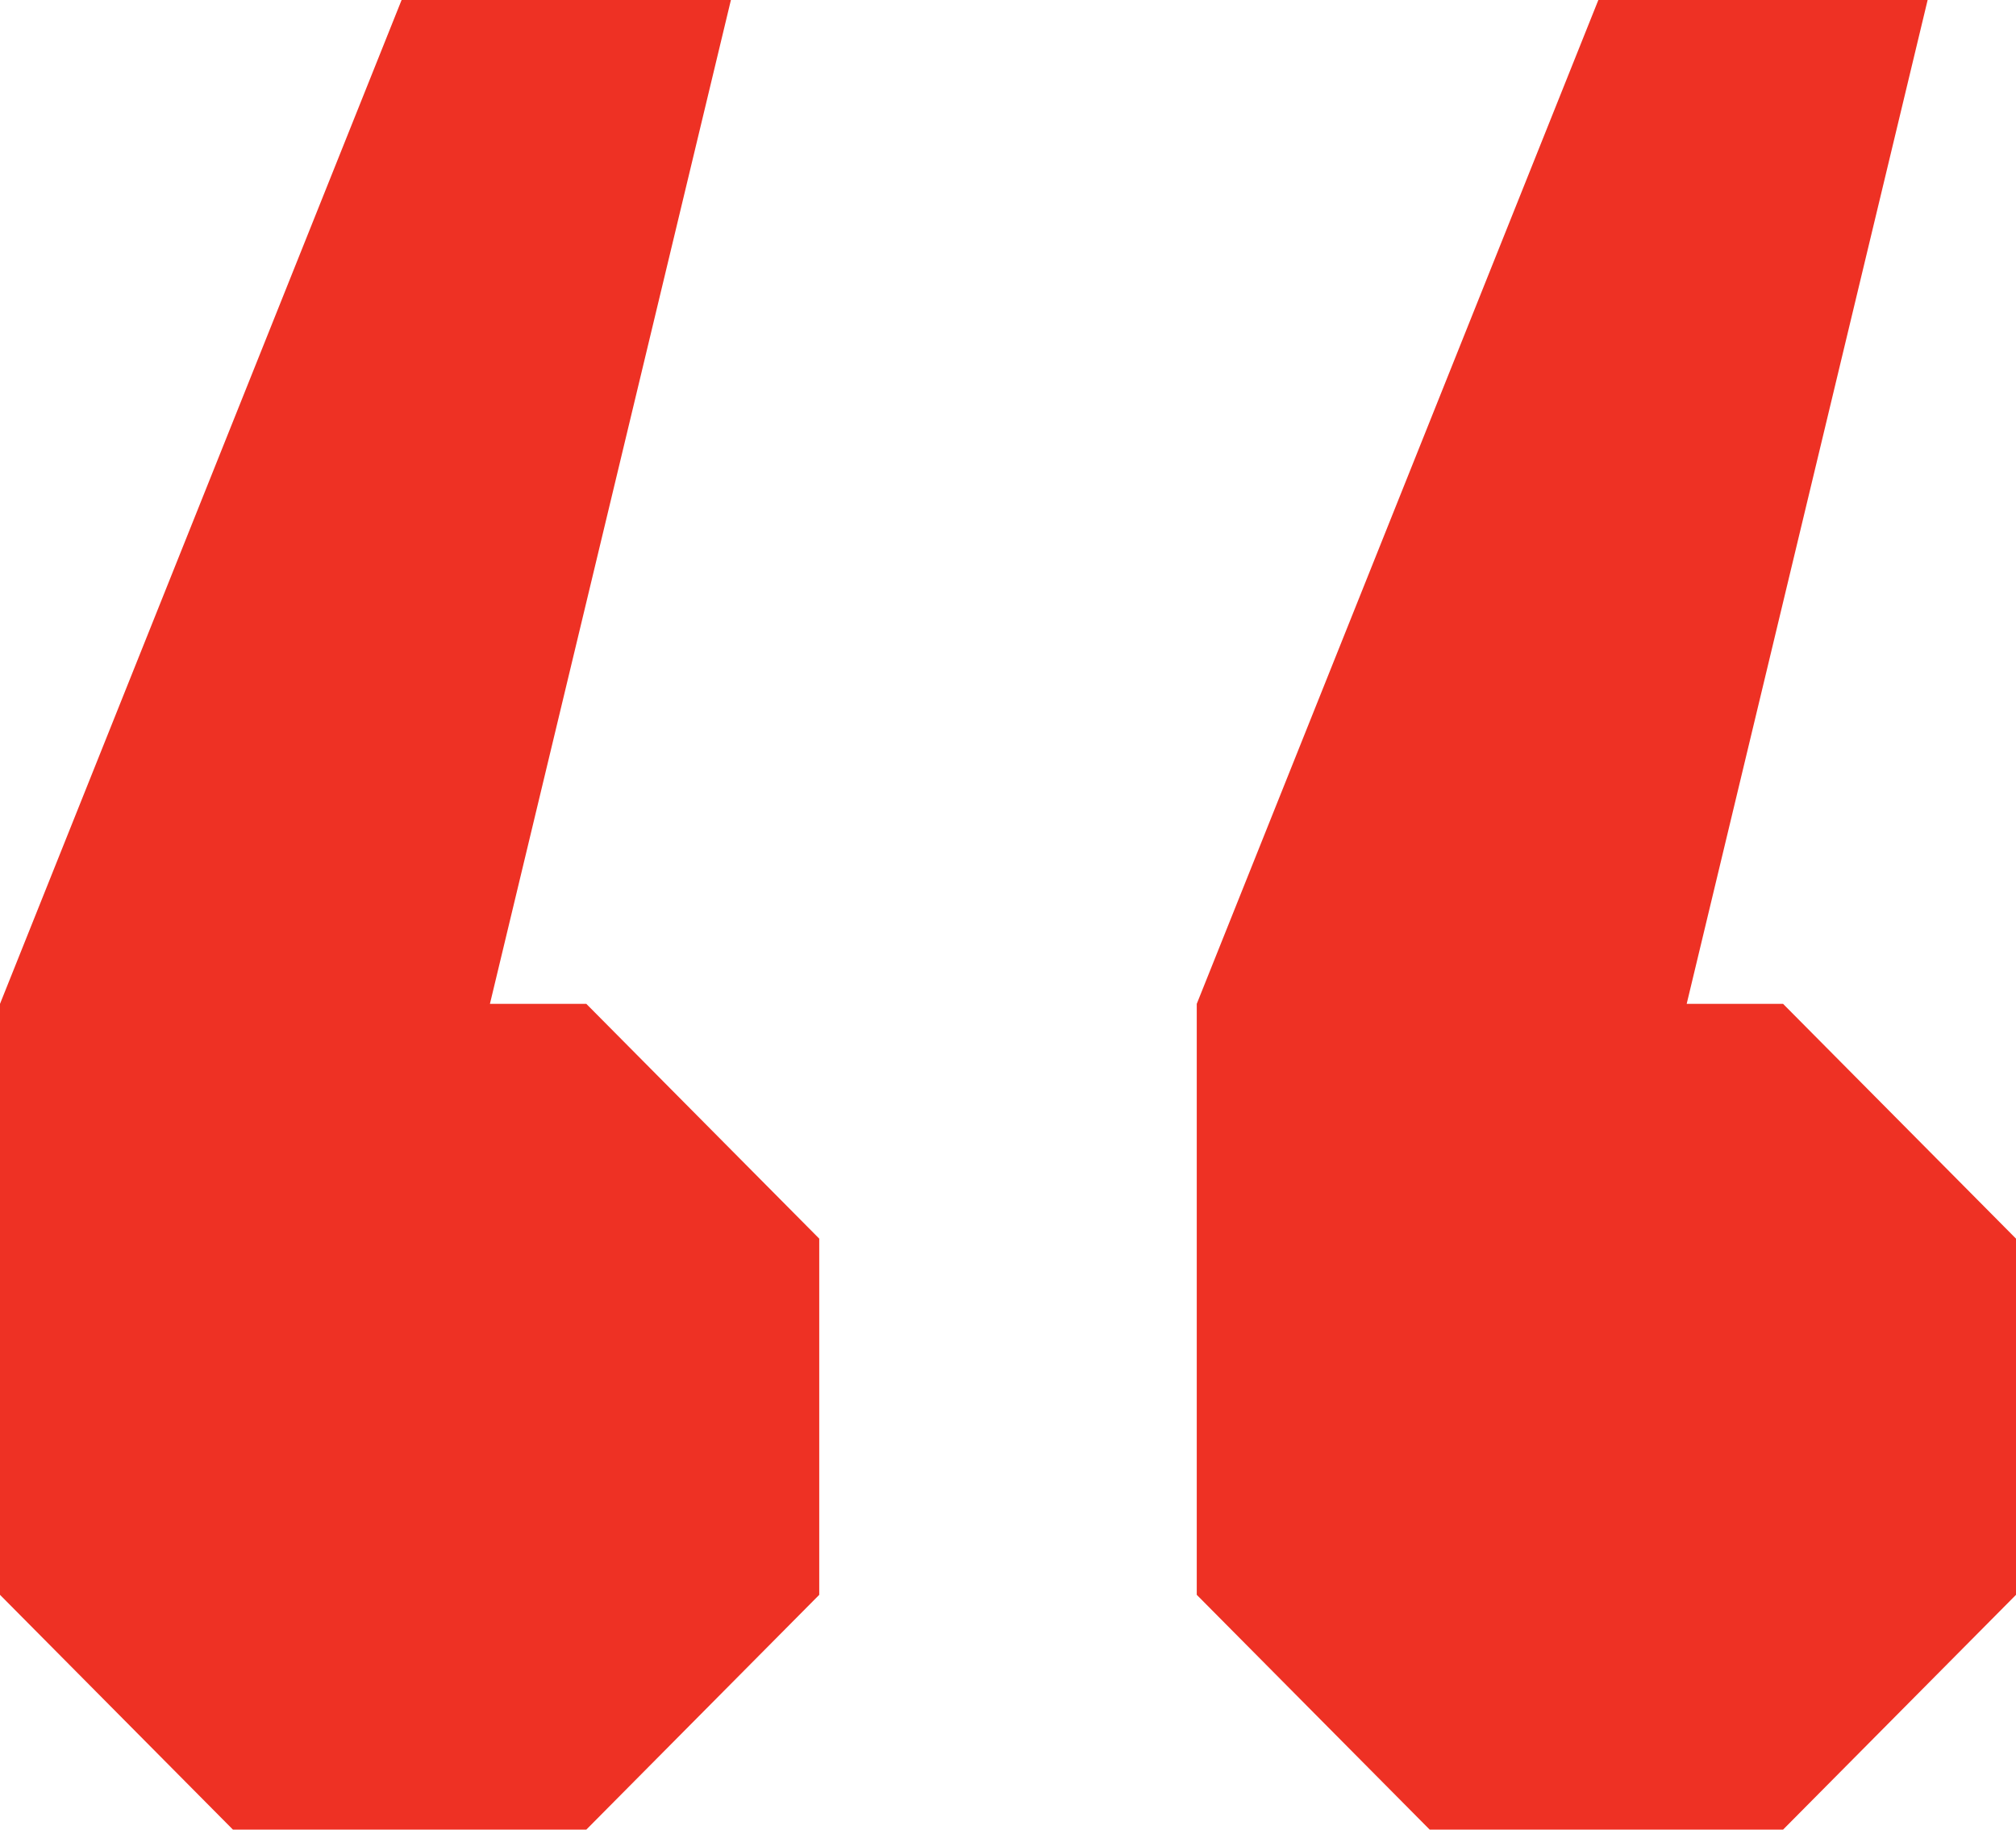 <svg width="54" height="49" viewBox="0 0 54 49" fill="none" xmlns="http://www.w3.org/2000/svg">
<path d="M13.123 26.885H15.705L21.944 33.173V42.712L15.705 49H6.239L0 42.712V26.885L10.757 0H19.578L13.123 26.885ZM45.179 26.885H47.761L54 33.173V42.712L47.761 49H38.295L32.056 42.712V26.885L42.813 0H51.633L45.179 26.885Z" fill="#EE3124"/>
</svg>
